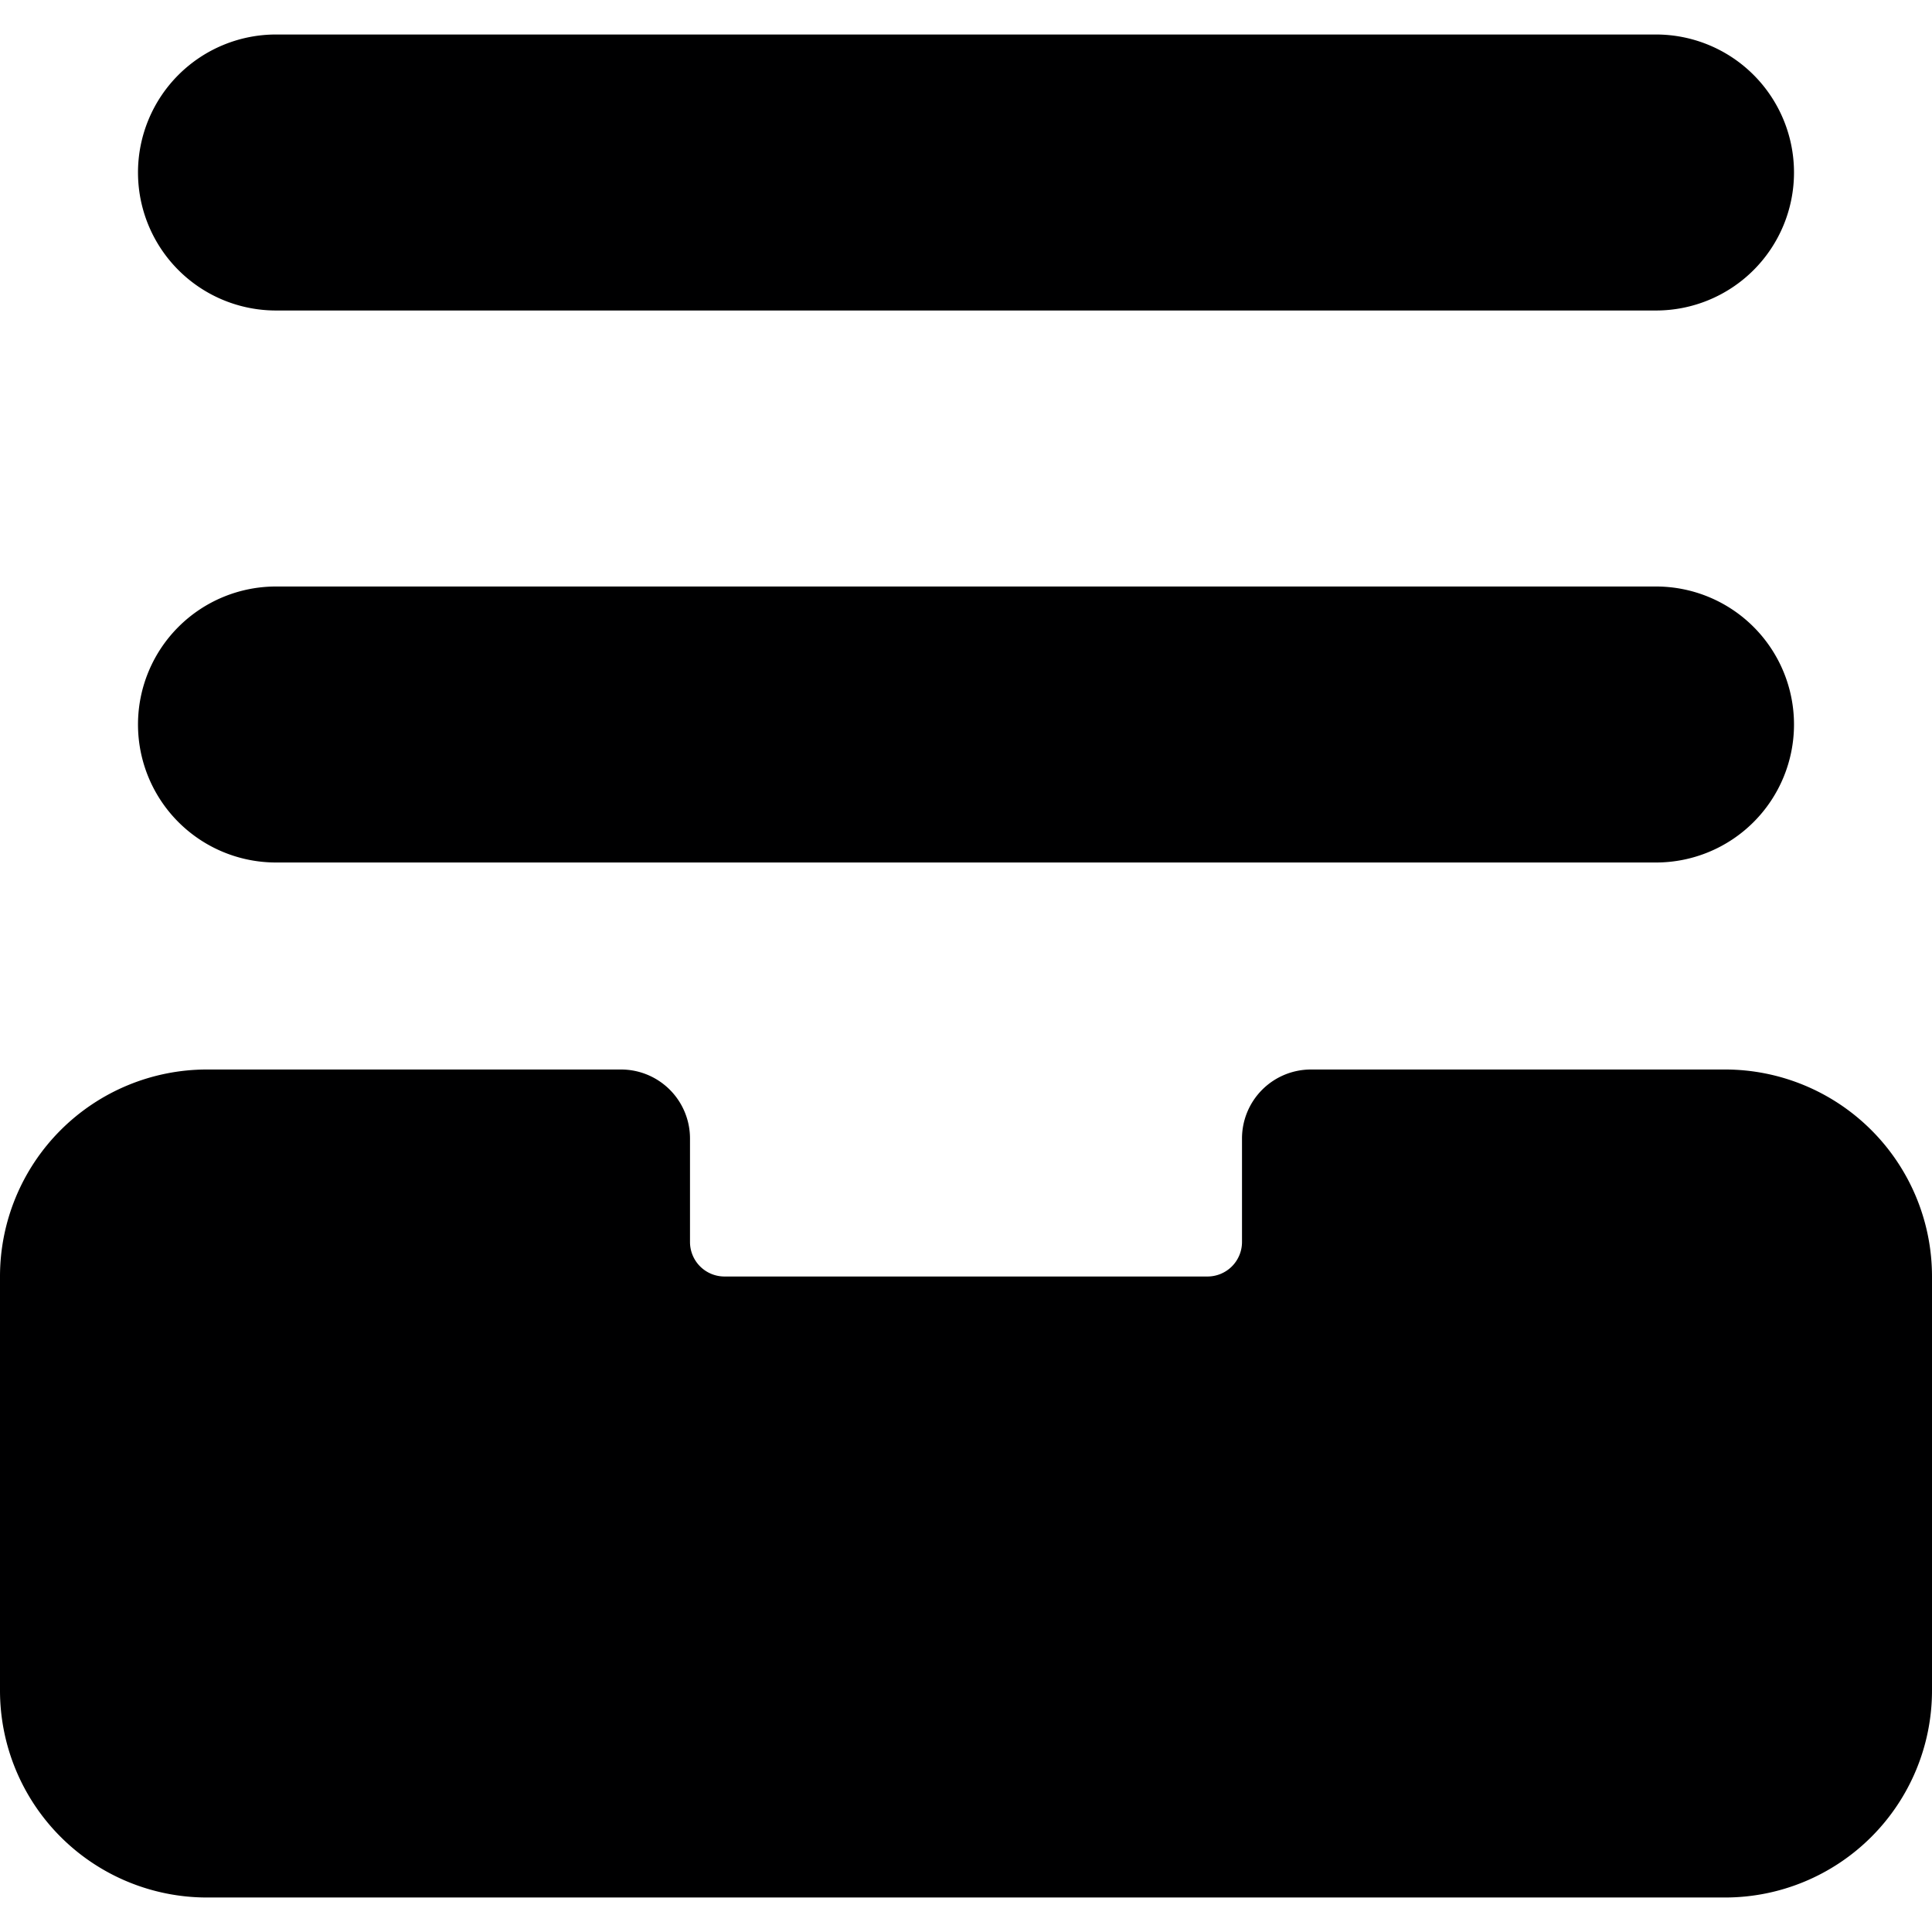 <svg xmlns="http://www.w3.org/2000/svg" viewBox="0 0 14 14">
  <g>
    <path d="M14,9.25a1.5,1.5,0,0,0-1.5-1.5h-3a.5.5,0,0,0-.5.5V9a.25.25,0,0,1-.25.25H5.25A.25.25,0,0,1,5,9V8.25a.5.5,0,0,0-.5-.5h-3A1.5,1.5,0,0,0,0,9.25v3a1.5,1.5,0,0,0,1.5,1.5h11a1.5,1.5,0,0,0,1.5-1.5Z" style="fill: #000001"/>
    <path d="M1,5.25a1,1,0,0,0,1,1H12a1,1,0,0,0,0-2H2A1,1,0,0,0,1,5.25Z" style="fill: #000001"/>
    <path d="M1,1.25a1,1,0,0,0,1,1H12a1,1,0,0,0,0-2H2A1,1,0,0,0,1,1.25Z" style="fill: #000001"/>
  </g>
</svg>

